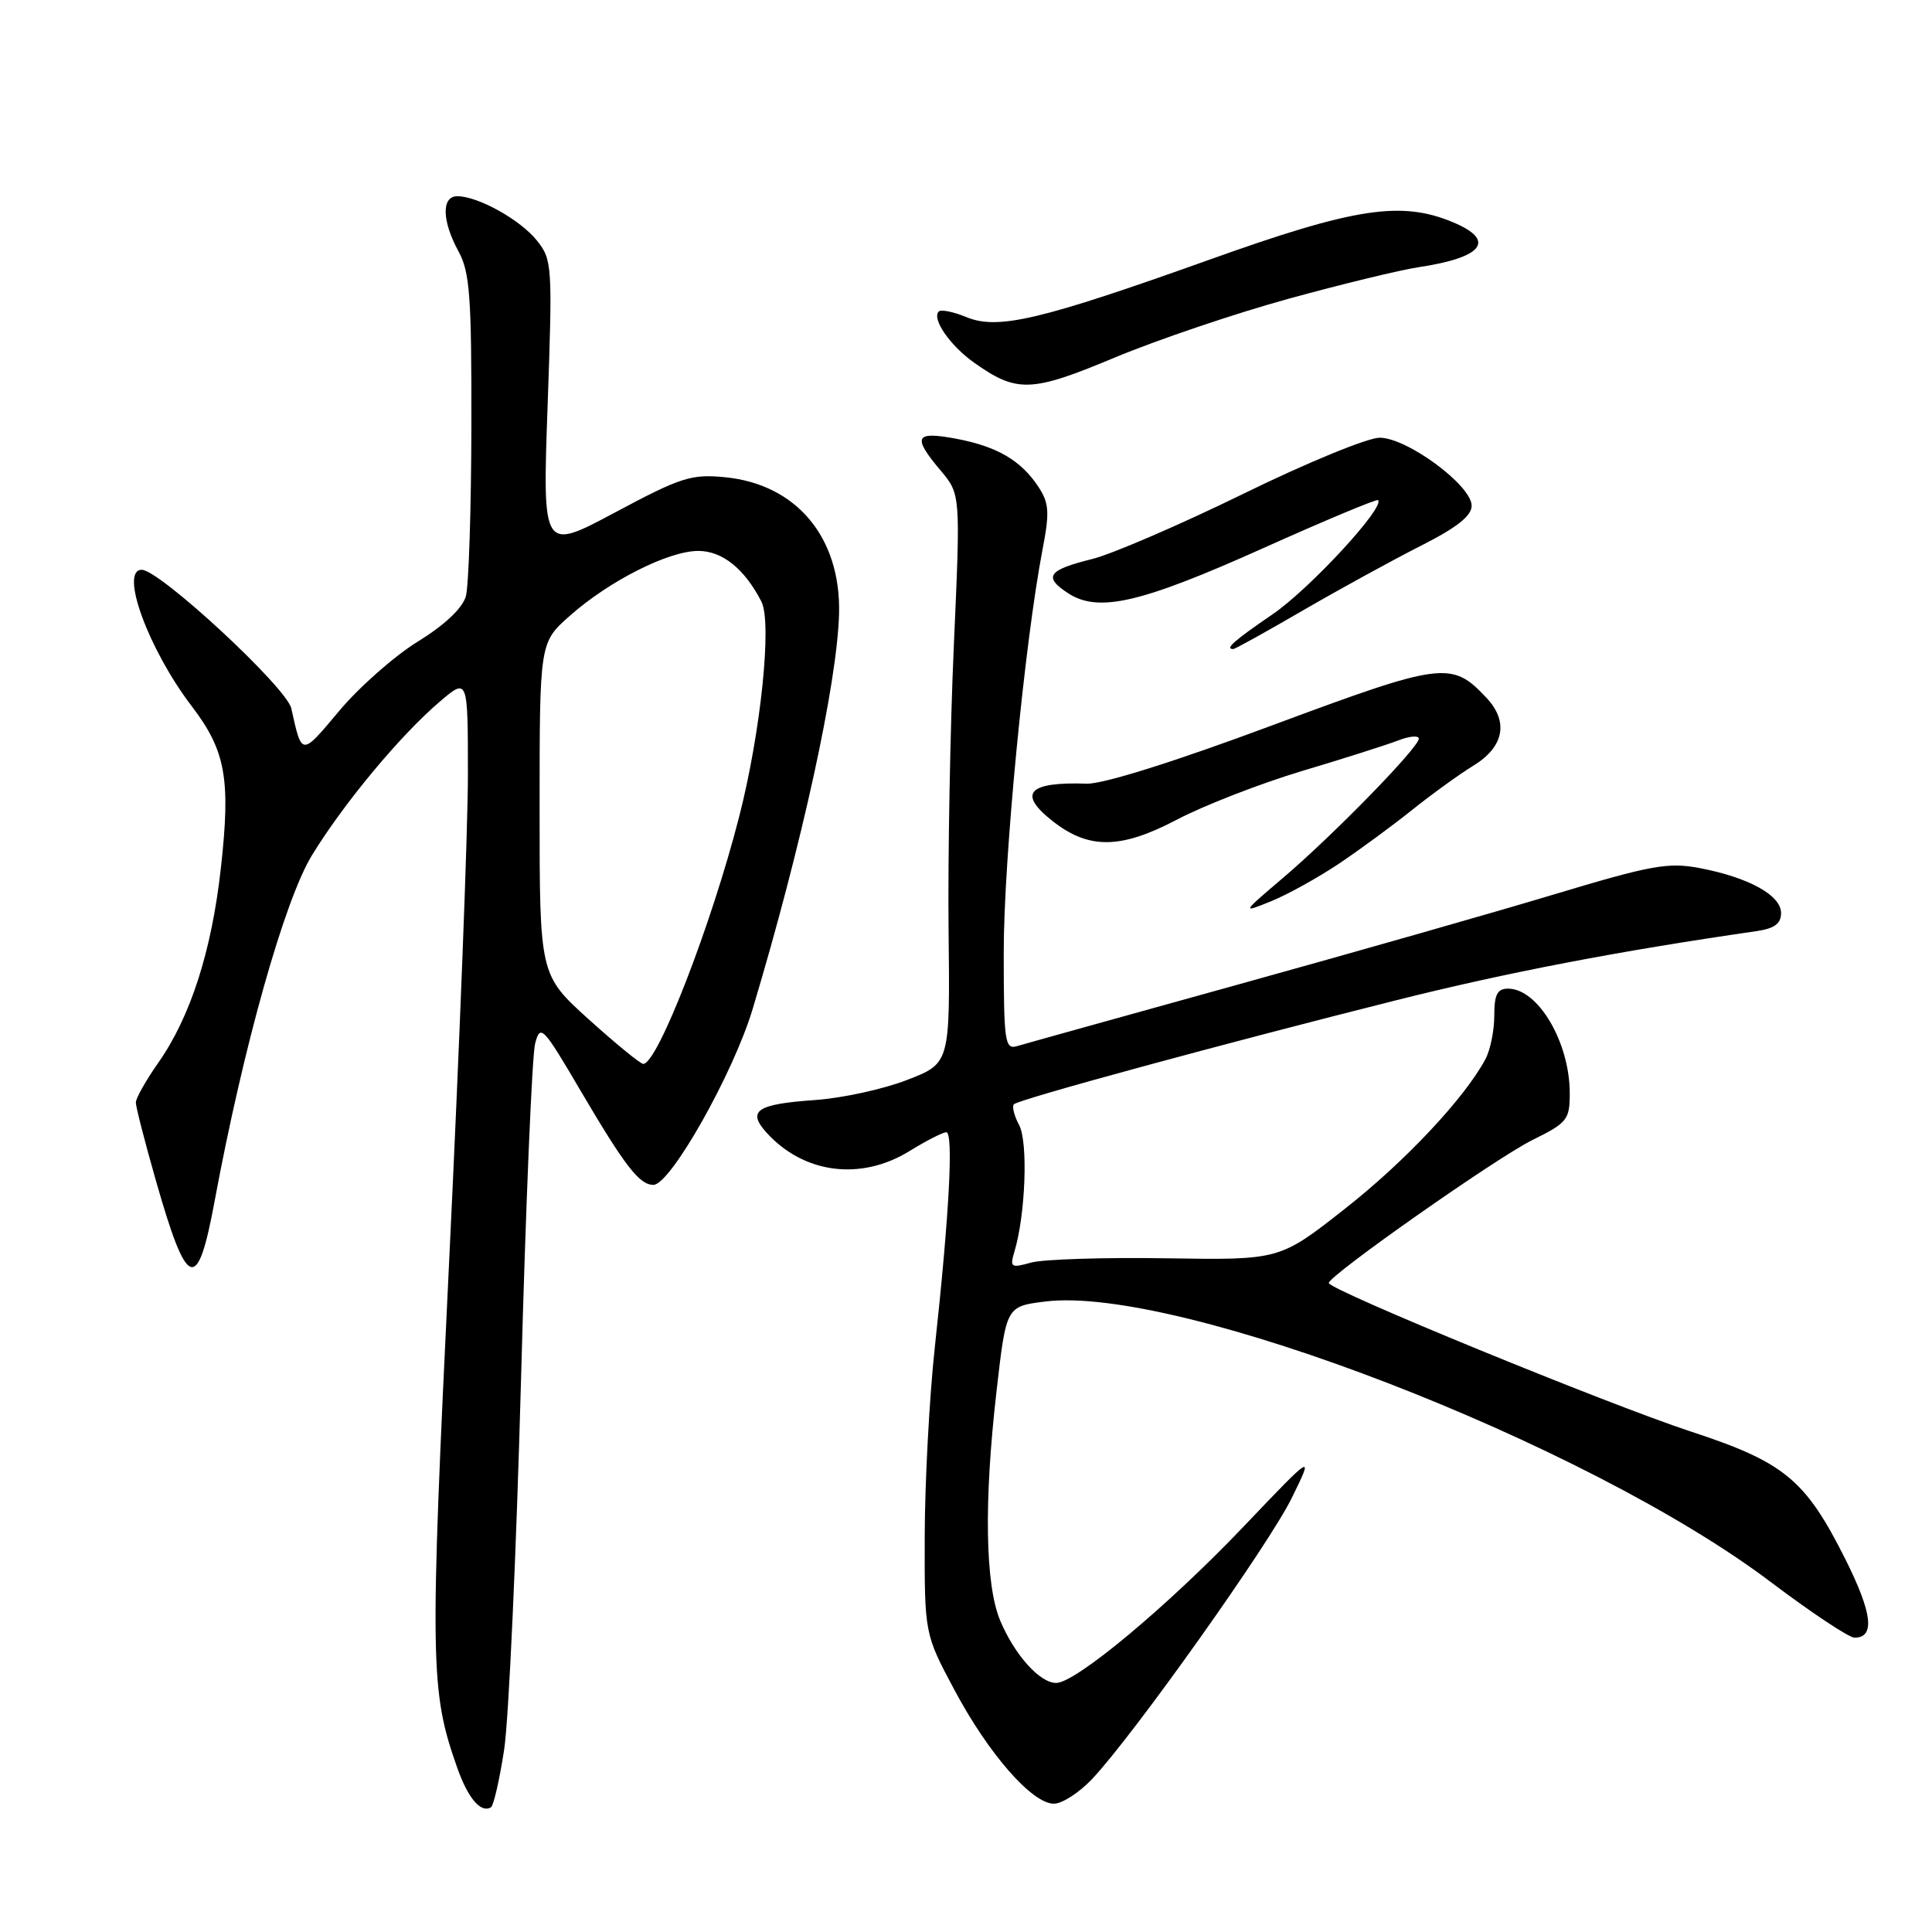 <?xml version="1.0" encoding="UTF-8" standalone="no"?>
<!DOCTYPE svg PUBLIC "-//W3C//DTD SVG 1.1//EN" "http://www.w3.org/Graphics/SVG/1.1/DTD/svg11.dtd" >
<svg xmlns="http://www.w3.org/2000/svg" xmlns:xlink="http://www.w3.org/1999/xlink" version="1.1" viewBox="0 0 256 256">
 <g >
 <path fill="currentColor"
d=" M 66.81 231.78 C 67.41 227.78 68.42 205.71 69.04 182.75 C 69.66 159.79 70.50 139.77 70.91 138.26 C 71.60 135.67 71.93 136.01 76.92 144.51 C 82.83 154.55 84.72 157.00 86.58 157.00 C 88.84 157.00 97.17 142.23 99.73 133.70 C 106.27 111.90 110.93 90.57 111.18 81.33 C 111.44 71.21 105.53 64.14 96.02 63.23 C 91.60 62.80 90.18 63.26 81.50 67.90 C 71.88 73.04 71.88 73.04 72.56 53.77 C 73.22 35.18 73.17 34.41 71.15 31.88 C 68.96 29.13 63.34 26.00 60.60 26.00 C 58.48 26.00 58.55 29.27 60.75 33.30 C 62.26 36.05 62.49 39.29 62.46 56.50 C 62.44 67.50 62.11 77.62 61.73 79.00 C 61.29 80.58 58.96 82.79 55.38 85.00 C 52.26 86.92 47.55 91.08 44.92 94.23 C 39.90 100.22 40.01 100.23 38.60 93.87 C 37.99 91.10 21.15 75.50 18.78 75.50 C 15.80 75.50 19.68 86.08 25.41 93.58 C 29.91 99.48 30.58 103.22 29.27 115.00 C 28.05 126.00 25.25 134.71 21.00 140.78 C 19.35 143.13 18.00 145.52 18.00 146.09 C 18.00 146.66 19.18 151.26 20.62 156.31 C 24.80 170.96 26.15 171.47 28.42 159.25 C 32.23 138.70 37.70 119.26 41.34 113.32 C 45.56 106.43 53.02 97.46 58.25 92.99 C 62.00 89.79 62.00 89.79 62.00 102.73 C 62.00 109.84 60.88 138.85 59.51 167.20 C 56.93 220.55 56.99 224.05 60.59 234.25 C 62.02 238.30 63.72 240.29 65.06 239.47 C 65.41 239.24 66.20 235.79 66.81 231.78 Z  M 144.69 235.75 C 150.15 229.98 168.13 204.68 171.16 198.50 C 174.10 192.50 174.10 192.50 164.80 202.26 C 154.77 212.79 142.54 223.00 139.95 223.00 C 137.77 223.00 134.43 219.27 132.52 214.71 C 130.54 209.95 130.36 198.96 132.05 184.30 C 133.33 173.10 133.33 173.10 138.49 172.46 C 156.06 170.26 210.24 191.20 234.61 209.61 C 239.99 213.67 245.00 217.00 245.73 217.00 C 248.48 217.00 248.11 213.77 244.52 206.60 C 239.23 196.05 236.45 193.75 224.00 189.67 C 213.09 186.09 176.01 170.88 176.07 170.00 C 176.15 168.96 198.32 153.39 203.05 151.06 C 207.67 148.78 208.00 148.37 208.00 144.87 C 208.00 138.12 203.81 131.00 199.83 131.00 C 198.40 131.00 198.00 131.78 198.00 134.57 C 198.00 136.53 197.48 139.11 196.84 140.32 C 194.09 145.48 186.19 153.91 178.18 160.19 C 169.56 166.97 169.56 166.97 154.53 166.73 C 146.26 166.60 138.20 166.86 136.62 167.30 C 133.95 168.05 133.79 167.94 134.43 165.80 C 135.89 160.90 136.24 151.32 135.04 149.08 C 134.38 147.84 134.07 146.60 134.35 146.32 C 135.00 145.66 162.30 138.24 185.00 132.54 C 199.65 128.86 214.53 126.01 232.75 123.38 C 235.13 123.03 236.00 122.39 236.00 120.98 C 236.00 118.63 231.72 116.27 225.24 115.03 C 221.05 114.23 218.83 114.63 206.00 118.49 C 198.03 120.89 179.12 126.28 164.00 130.47 C 148.88 134.67 135.71 138.33 134.75 138.62 C 133.15 139.09 133.00 138.05 133.00 126.15 C 133.00 113.83 135.77 85.16 138.15 72.77 C 139.09 67.88 139.01 66.67 137.61 64.53 C 135.31 61.02 132.12 59.15 126.68 58.13 C 121.22 57.11 120.86 57.86 124.64 62.35 C 127.28 65.49 127.28 65.49 126.39 85.50 C 125.90 96.50 125.59 113.46 125.69 123.20 C 125.89 140.90 125.89 140.90 120.19 143.10 C 117.06 144.32 111.58 145.51 108.00 145.76 C 100.27 146.30 98.95 147.18 101.57 150.08 C 106.50 155.52 114.05 156.50 120.50 152.53 C 122.70 151.17 124.89 150.05 125.38 150.03 C 126.36 150.00 125.80 160.75 123.87 178.50 C 123.15 185.10 122.55 196.35 122.53 203.50 C 122.50 216.50 122.50 216.50 126.48 223.95 C 131.00 232.42 136.76 239.00 139.65 239.00 C 140.73 239.00 142.99 237.54 144.69 235.75 Z  M 177.45 114.42 C 180.23 112.55 184.61 109.33 187.19 107.26 C 189.78 105.19 193.38 102.59 195.19 101.48 C 199.29 98.99 199.95 95.64 196.96 92.46 C 192.35 87.55 191.19 87.70 168.50 96.14 C 155.61 100.94 146.15 103.91 144.00 103.84 C 136.21 103.58 134.80 105.13 139.49 108.81 C 144.26 112.56 148.48 112.52 155.86 108.65 C 159.51 106.73 167.00 103.82 172.50 102.17 C 178.00 100.53 183.74 98.70 185.25 98.12 C 186.76 97.53 188.00 97.43 188.00 97.88 C 188.00 99.04 176.65 110.68 170.00 116.33 C 164.50 121.01 164.50 121.01 168.45 119.41 C 170.62 118.53 174.67 116.28 177.45 114.42 Z  M 172.67 80.87 C 177.53 78.05 184.54 74.21 188.25 72.33 C 193.04 69.91 195.00 68.36 195.00 67.01 C 195.00 64.32 186.45 58.00 182.81 58.00 C 181.22 58.00 173.07 61.35 164.71 65.45 C 156.34 69.54 147.35 73.42 144.73 74.07 C 138.87 75.52 138.21 76.43 141.49 78.58 C 145.52 81.23 151.10 79.94 167.41 72.62 C 175.59 68.95 182.43 66.09 182.60 66.27 C 183.54 67.21 173.54 78.03 168.66 81.37 C 163.49 84.91 162.25 86.00 163.42 86.00 C 163.65 86.00 167.82 83.69 172.67 80.87 Z  M 170.73 39.59 C 177.75 37.66 185.53 35.77 188.00 35.40 C 196.54 34.12 198.27 31.85 192.53 29.45 C 185.67 26.58 179.51 27.52 160.34 34.38 C 137.84 42.42 132.22 43.75 128.03 42.01 C 126.33 41.31 124.69 40.98 124.39 41.28 C 123.43 42.23 125.88 45.78 129.04 48.03 C 134.74 52.08 136.63 52.02 147.73 47.37 C 153.36 45.02 163.71 41.52 170.73 39.59 Z  M 78.00 135.06 C 71.50 129.18 71.50 129.18 71.50 107.16 C 71.50 85.14 71.50 85.14 75.50 81.60 C 80.72 76.97 88.59 73.00 92.52 73.00 C 95.71 73.00 98.64 75.35 100.89 79.71 C 102.31 82.48 100.83 96.93 97.96 108.15 C 94.31 122.46 87.10 141.05 85.23 140.97 C 84.83 140.95 81.58 138.29 78.00 135.06 Z "/>
</g>
</svg>